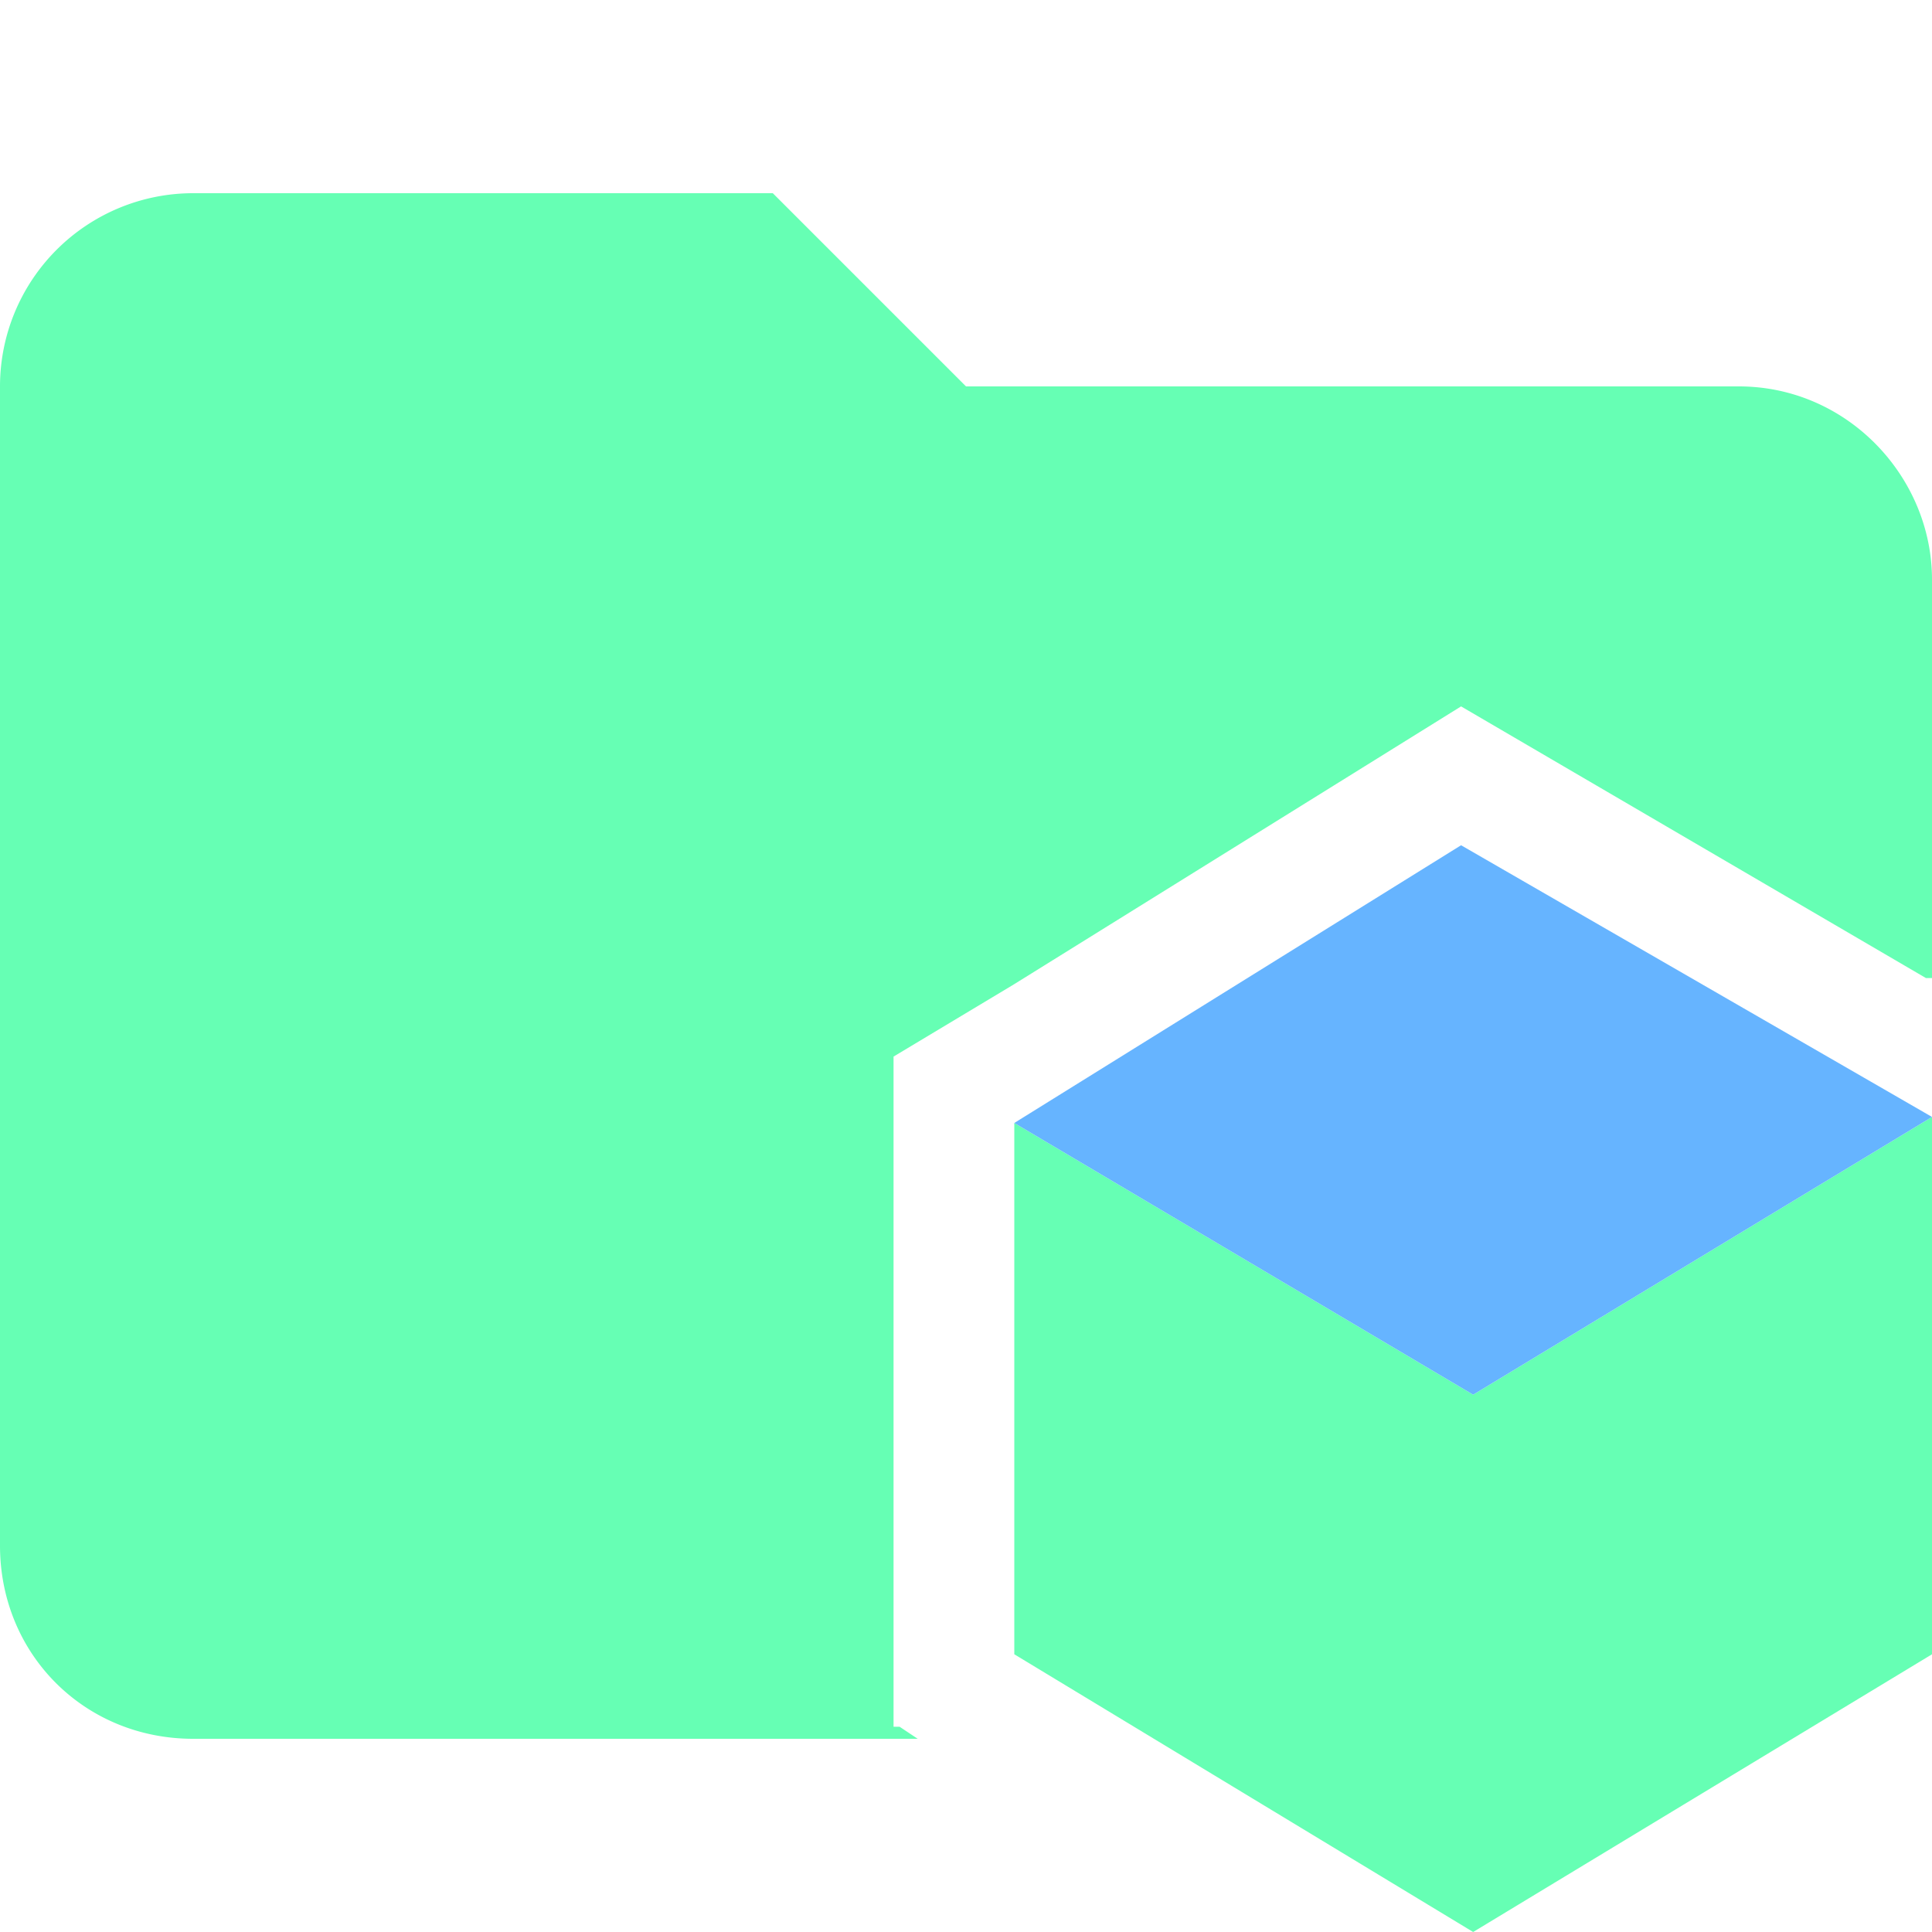 <svg xmlns="http://www.w3.org/2000/svg" viewBox="0 0 32 32"><path d="M14.8 28.6V17.5l2-1.2 7.4-4.6 7.7 4.5h.1V9.6c0-1.7-1.4-3.2-3.2-3.2H16l-3.2-3.2H3.2A3.2 3.2 0 0 0 0 6.4v19.2c0 1.8 1.4 3.2 3.2 3.2h12l-.3-.2Z" fill="#66ffb4"/><path fill="#66ffb4" fill-rule="evenodd" d="M32 27.4v-8.9l-7.6 4.6V32l7.6-4.6zM16.8 27.4l7.6 4.6v-8.9l-7.6-4.5v8.8Z"/><path fill="#66b4ff" fill-rule="evenodd" d="m24.2 14-7.4 4.6 7.6 4.5 7.6-4.6-7.8-4.5z"/></svg>